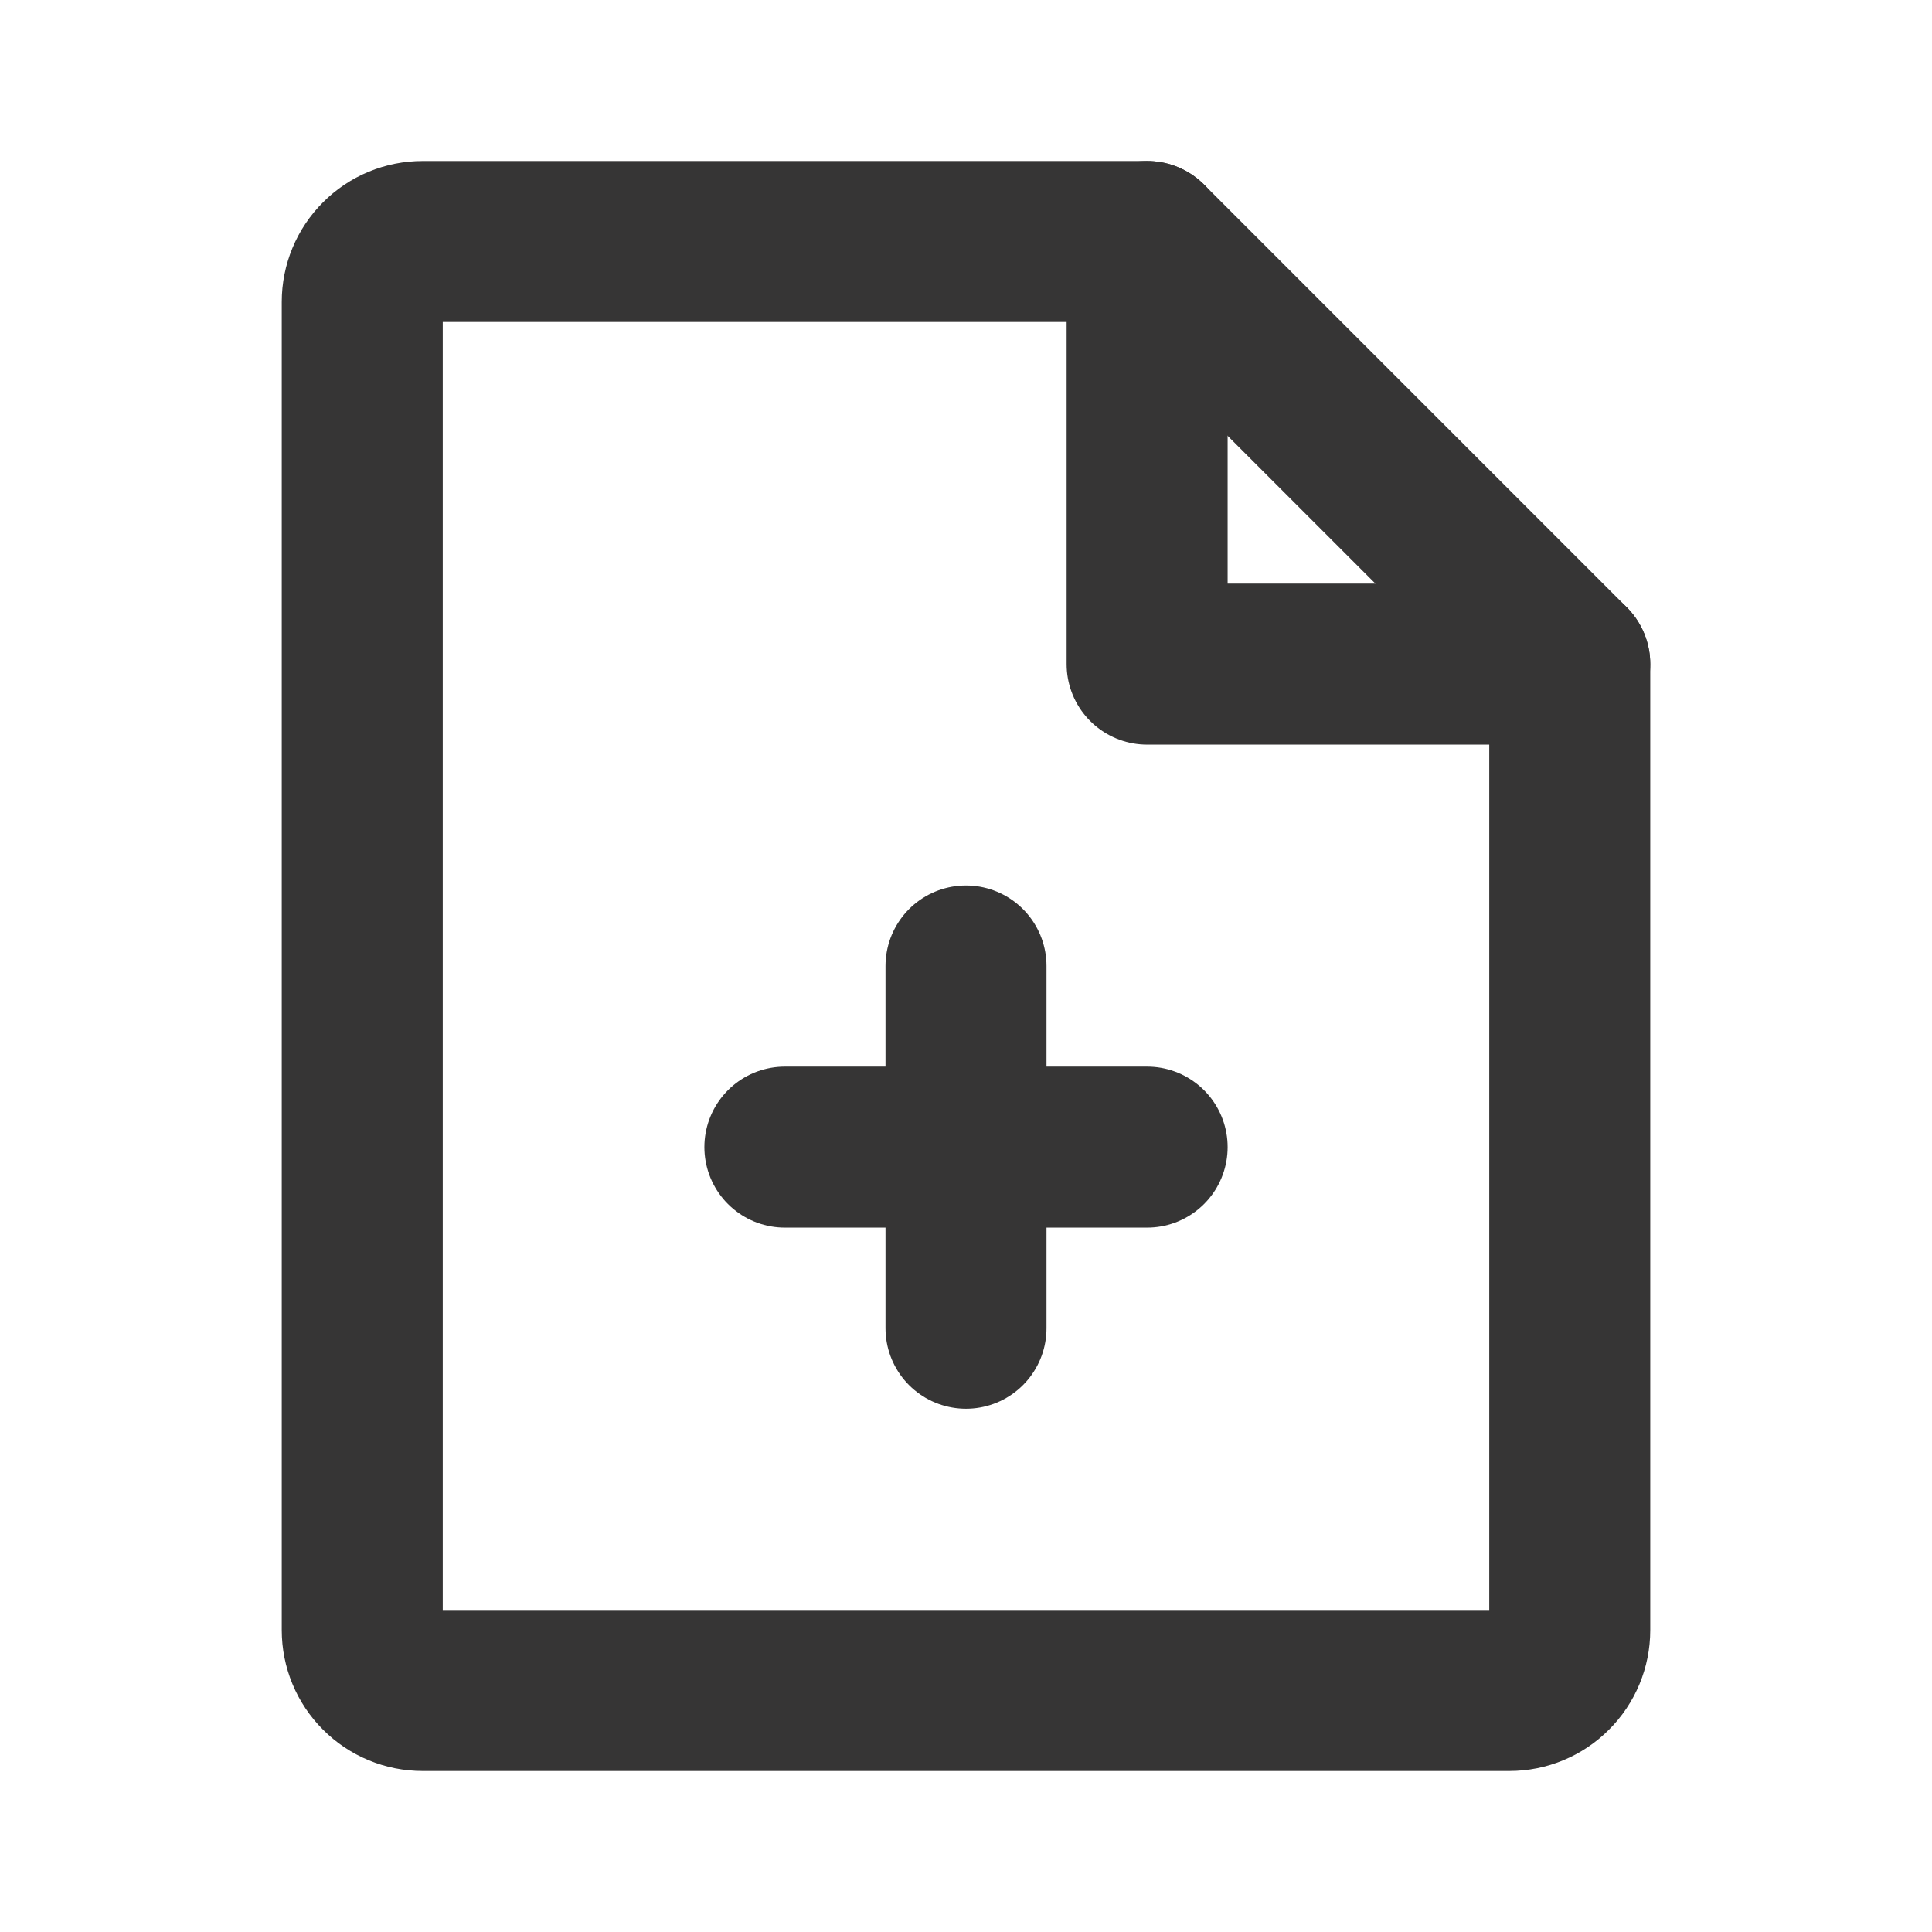<svg width="24" height="24" viewBox="0 0 24 24" fill="none" xmlns="http://www.w3.org/2000/svg">
<g clip-path="url(#clip0_339_995)">
<path d="M18.75 21H5.25C5.051 21 4.86 20.921 4.72 20.78C4.579 20.64 4.5 20.449 4.5 20.25V3.75C4.5 3.551 4.579 3.36 4.72 3.22C4.86 3.079 5.051 3 5.25 3H14.25L19.5 8.25V20.25C19.5 20.449 19.421 20.64 19.28 20.78C19.14 20.921 18.949 21 18.75 21Z" stroke="#363535" stroke-width="2" stroke-linecap="round" stroke-linejoin="round"/>
<path d="M14.25 3V8.25H19.5" stroke="#363535" stroke-width="2" stroke-linecap="round" stroke-linejoin="round"/>
<path d="M9.75 14.25H14.25" stroke="#363535" stroke-width="2" stroke-linecap="round" stroke-linejoin="round"/>
<path d="M12 12V16.5" stroke="#363535" stroke-width="2" stroke-linecap="round" stroke-linejoin="round"/>
</g>
<defs>
<clipPath id="clip0_339_995">
<rect width="24" height="24" fill="white"/>
</clipPath>
</defs>
</svg>
